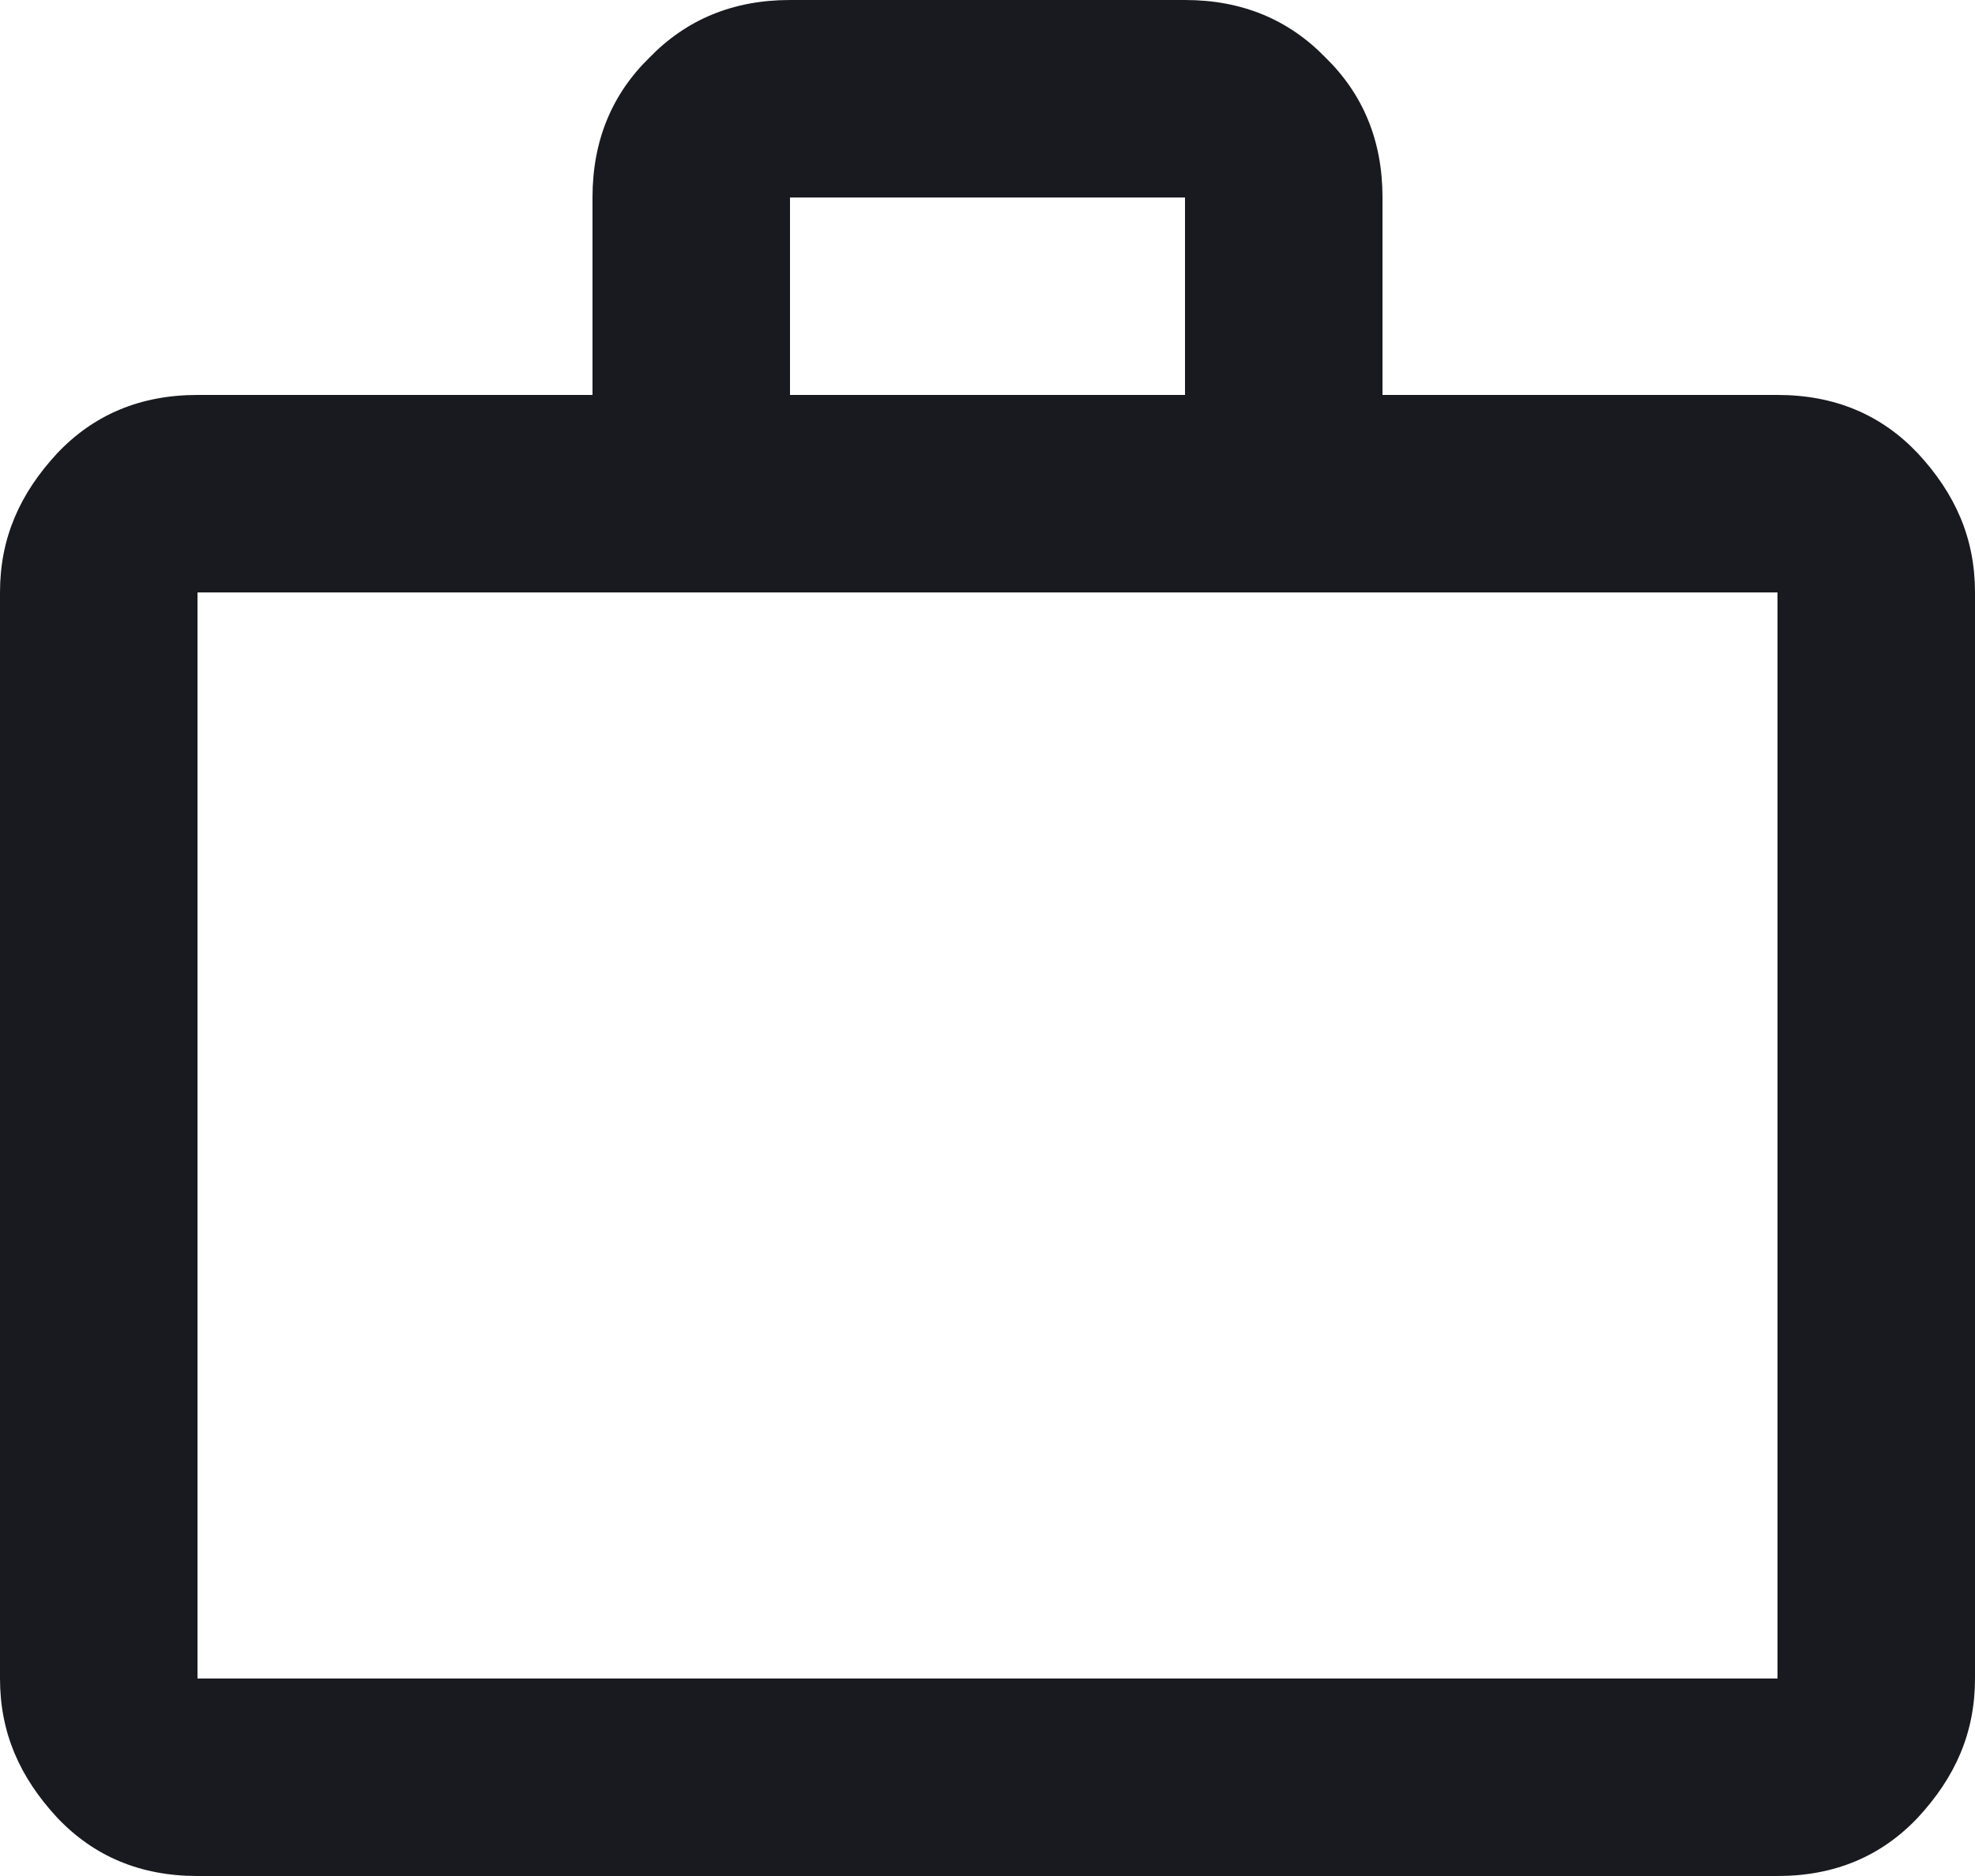 <svg width="20" height="19" viewBox="0 0 20 19" fill="none" xmlns="http://www.w3.org/2000/svg">
<path d="M18 4C18.58 4 19.05 4.2 19.42 4.59C19.8 5 20 5.45 20 6V17C20 17.55 19.8 18 19.42 18.41C19.05 18.8 18.58 19 18 19H2C1.42 19 0.95 18.8 0.58 18.41C0.2 18 0 17.55 0 17V6C0 5.45 0.2 5 0.58 4.59C0.95 4.2 1.42 4 2 4H6V2C6 1.42 6.2 0.95 6.58 0.58C6.95 0.2 7.42 0 8 0H12C12.58 0 13.05 0.2 13.42 0.58C13.8 0.95 14 1.42 14 2V4H18ZM2 6V17H18V6H2ZM12 4V2H8V4H12Z" fill="#191A1F"/>
</svg>
